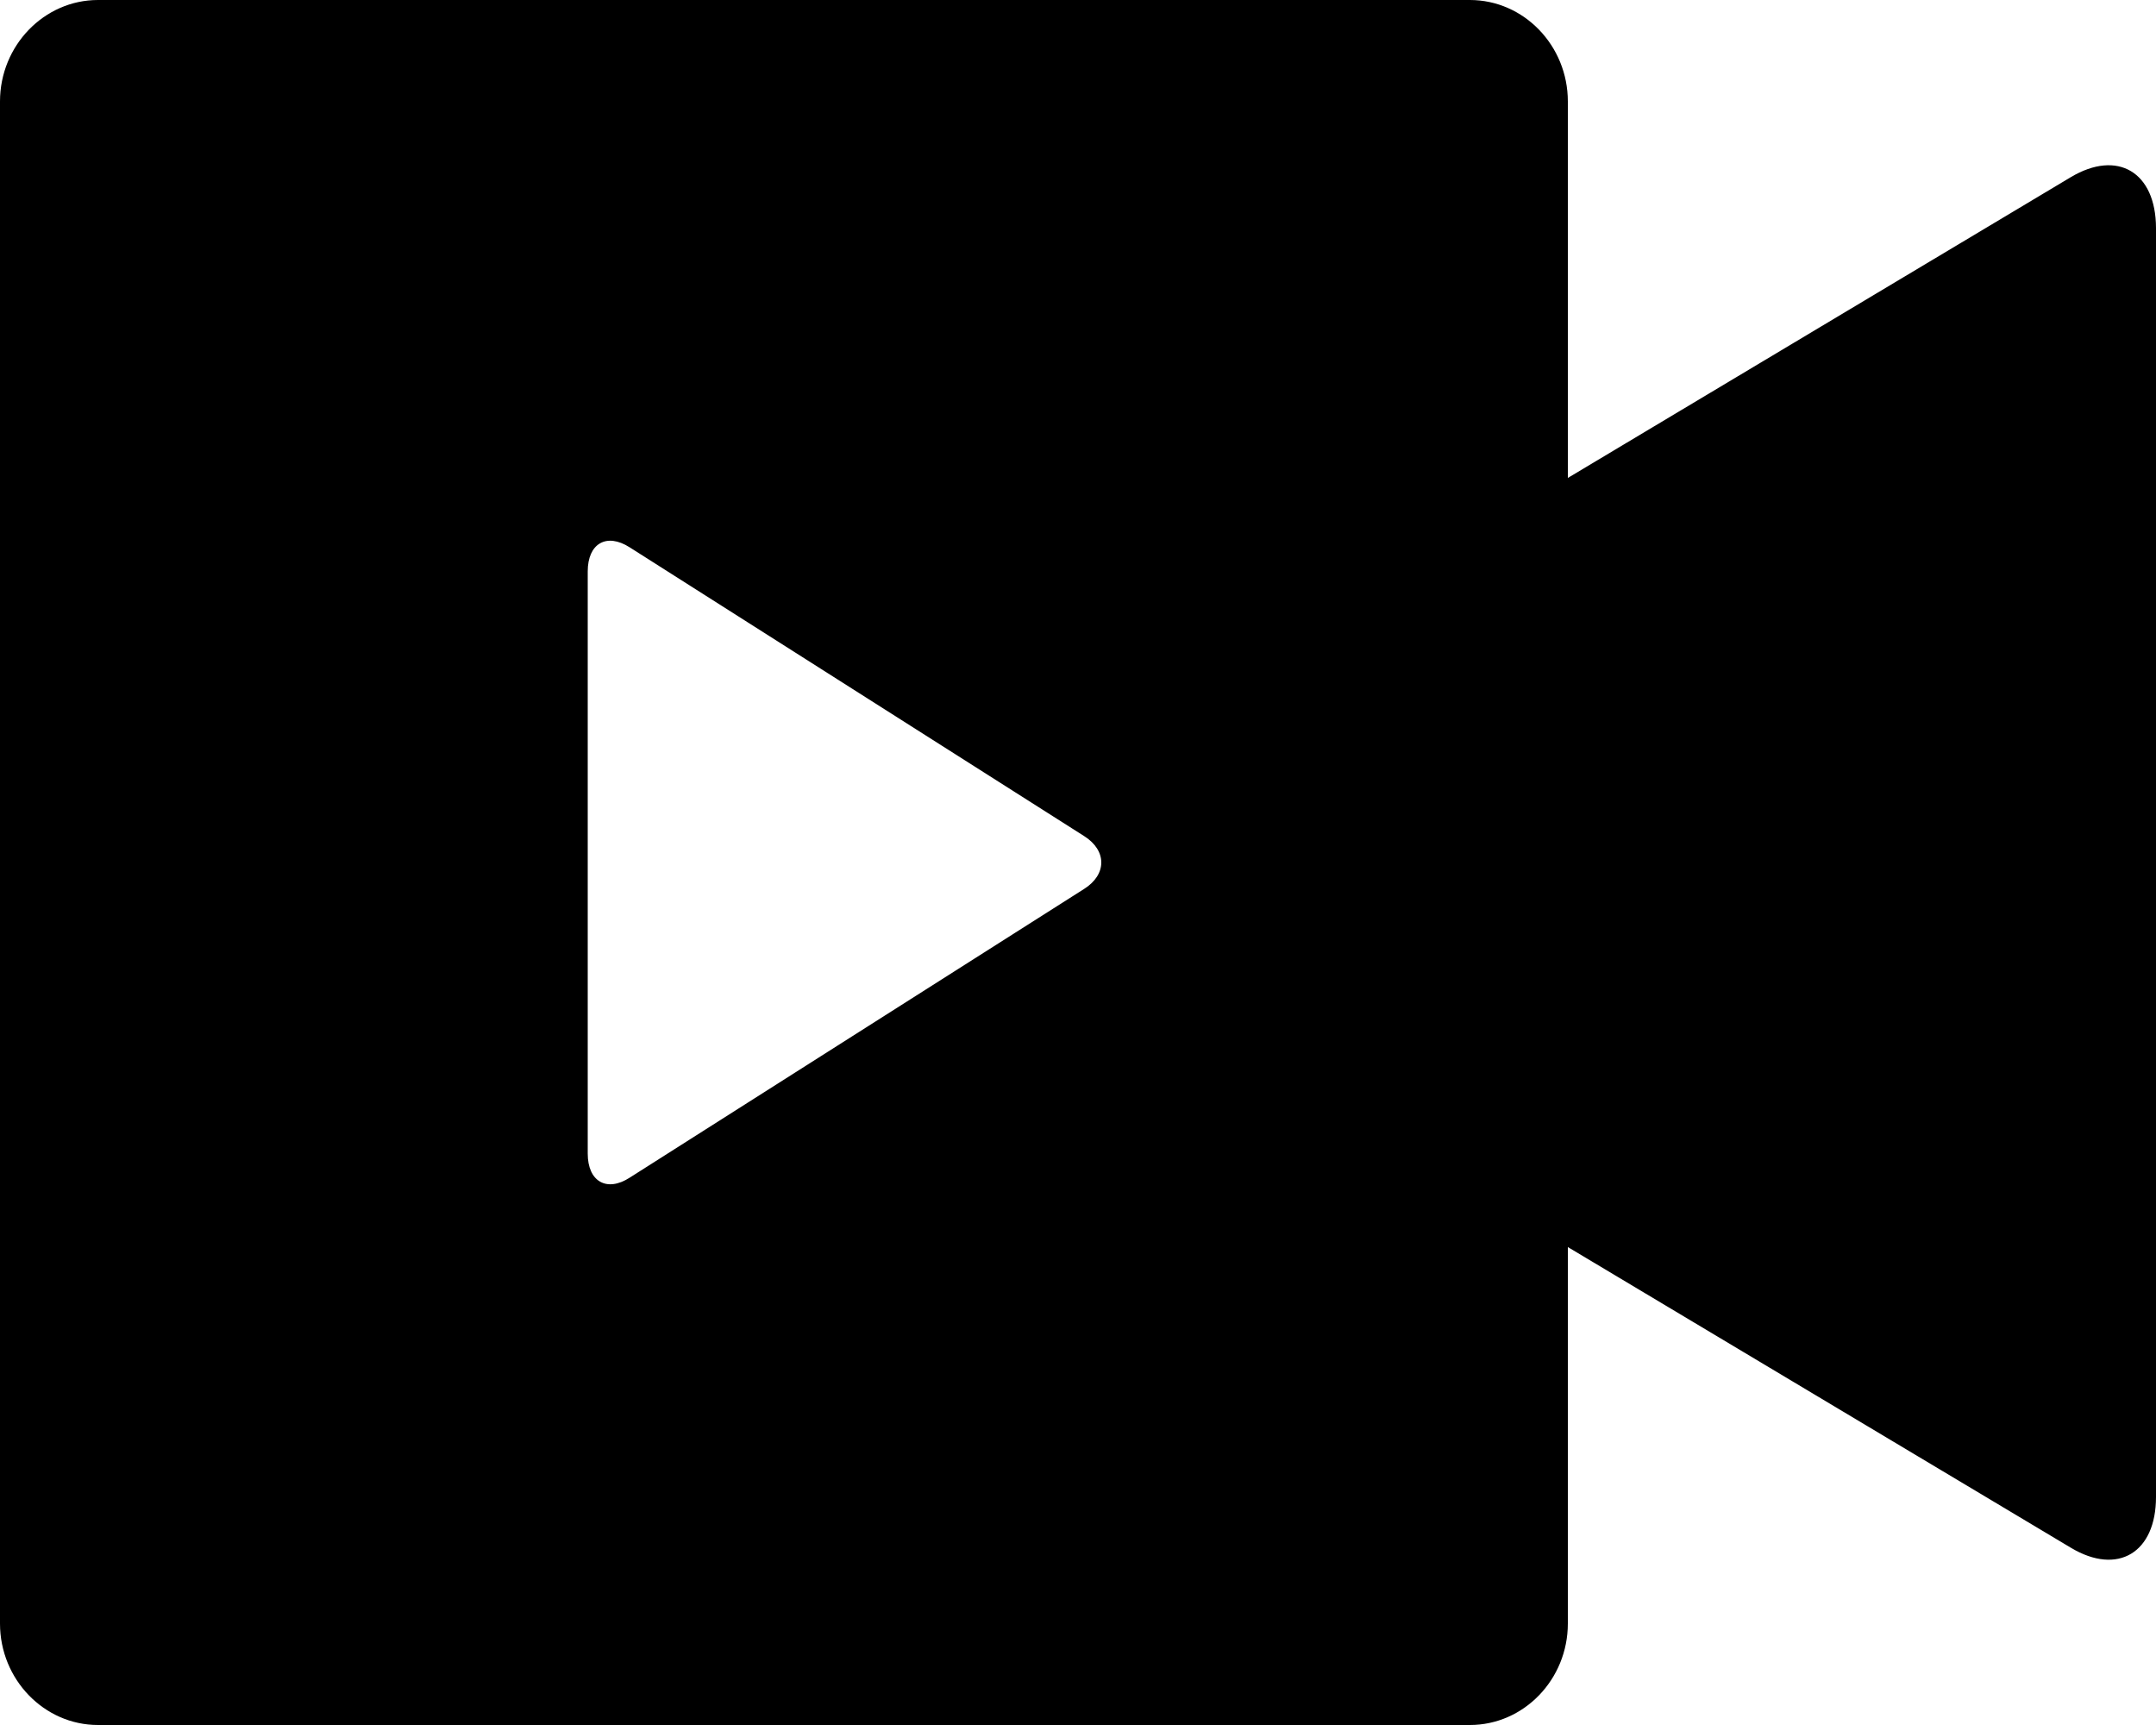 <?xml version="1.0" encoding="UTF-8"?>
<svg width="20px" height="16px" viewBox="0 0 20 16" version="1.1" xmlns="http://www.w3.org/2000/svg" xmlns:xlink="http://www.w3.org/1999/xlink">
    <title>video3@2x</title>
    <defs>
        <filter id="filter-1">
            <feColorMatrix in="SourceGraphic" type="matrix" values="0 0 0 0 0 0 0 0 0 0.522 0 0 0 0 1 0 0 0 1 0"></feColorMatrix>
        </filter>
        <filter id="filter-2">
            <feColorMatrix in="SourceGraphic" type="matrix" values="0 0 0 0 1 0 0 0 0 1 0 0 0 0 1 0 0 0 1 0"></feColorMatrix>
        </filter>
    </defs>
    <g id="客户端" stroke="none" stroke-width="1" fill="none" fill-rule="evenodd">
        <g id="首页-语音视频-通话中" transform="translate(-980, -368)">
            <g id="编组-39" transform="translate(949, 235)">
                <g id="编组-38备份" transform="translate(0, 107)">
                    <g id="video3" transform="translate(31, 26)" filter="url(#filter-1)">
                        <g filter="url(#filter-2)" id="“视频（实心）”">
                            <g>
                                <path d="M19.21,1.643 L14.544,4.433 L14.544,0.941 C14.544,0.423 14.136,0 13.635,0 L0.909,0 C0.409,0 0,0.423 0,0.941 L0,15.059 C0,15.577 0.409,16 0.909,16 L13.635,16 C14.136,16 14.544,15.577 14.544,15.059 L14.544,11.567 L19.212,14.357 C19.645,14.615 20,14.403 20,13.885 L20,2.113 C19.998,1.595 19.643,1.385 19.21,1.643 Z M10.057,8.245 L5.84,10.924 C5.628,11.06 5.452,10.959 5.452,10.7 L5.452,5.3 C5.452,5.041 5.626,4.94 5.84,5.076 L10.057,7.755 C10.269,7.889 10.269,8.111 10.057,8.245 L10.057,8.245 Z" id="形状" fill="#000000" fill-rule="nonzero"></path>
                            </g>
                        </g>
                    </g>
                </g>
            </g>
        </g>
    </g>
</svg>